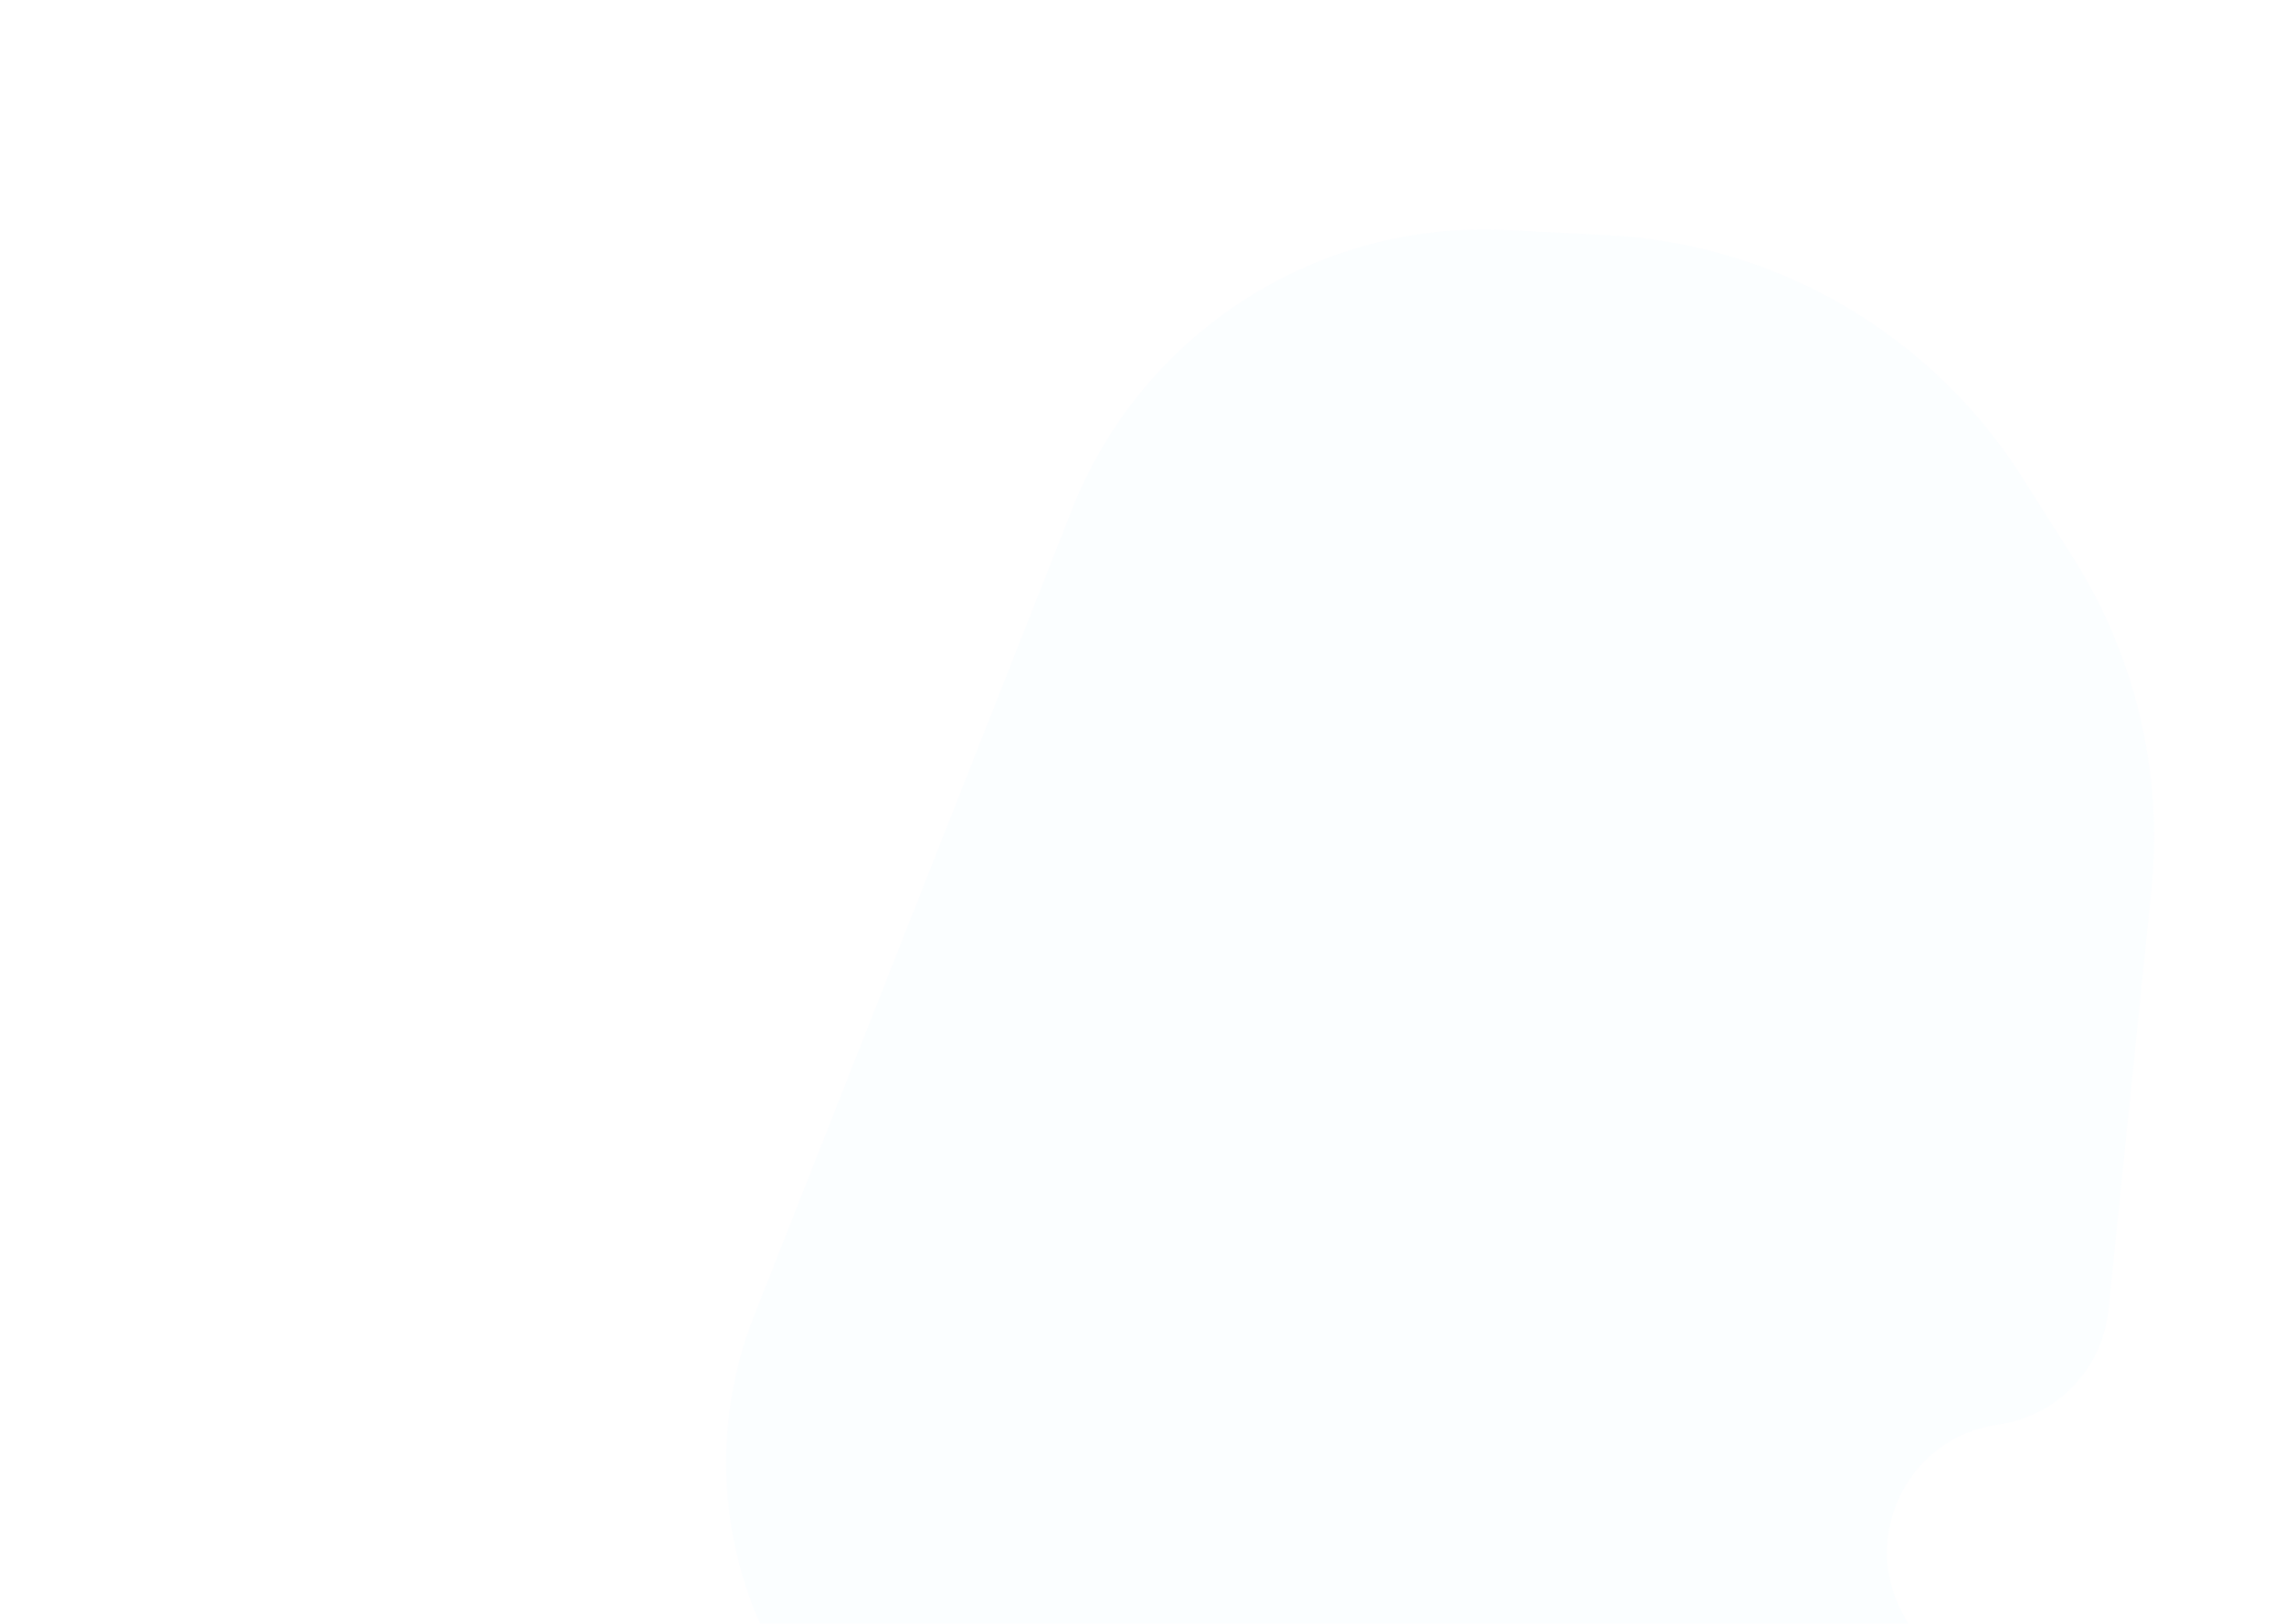 <svg width="1440" height="1024" viewBox="0 0 1440 1024" fill="none" xmlns="http://www.w3.org/2000/svg">
<g opacity="0.75" filter="url(#filter0_f_10_404)">
<path d="M677.22 317.868C722.201 208.35 831.356 139.1 949.602 145.064L1013.15 148.269C1120.05 153.662 1217.68 210.628 1274.97 301.043L1306.91 351.461C1346.49 413.912 1363.91 487.853 1356.39 561.402L1329.33 826.158C1325.53 863.367 1296.81 893.171 1259.77 898.35C1203.66 906.195 1172.61 967.618 1199.56 1017.45L1208.72 1034.39C1242.82 1097.42 1197.17 1174 1125.51 1174H709.501C616.059 1174 530.307 1122.23 486.778 1039.55C452.636 974.694 448.459 898.178 475.339 829.992L677.22 317.868Z" fill="#FAFDFF"/>
</g>
<defs>
<filter id="filter0_f_10_404" x="-170.897" y="-483.991" width="2157.7" height="2286.69" filterUnits="userSpaceOnUse" color-interpolation-filters="sRGB">
<feFlood flood-opacity="0" result="BackgroundImageFix"/>
<feBlend mode="normal" in="SourceGraphic" in2="BackgroundImageFix" result="shape"/>
<feGaussianBlur stdDeviation="314.349" result="effect1_foregroundBlur_10_404"/>
</filter>
</defs>
</svg>
